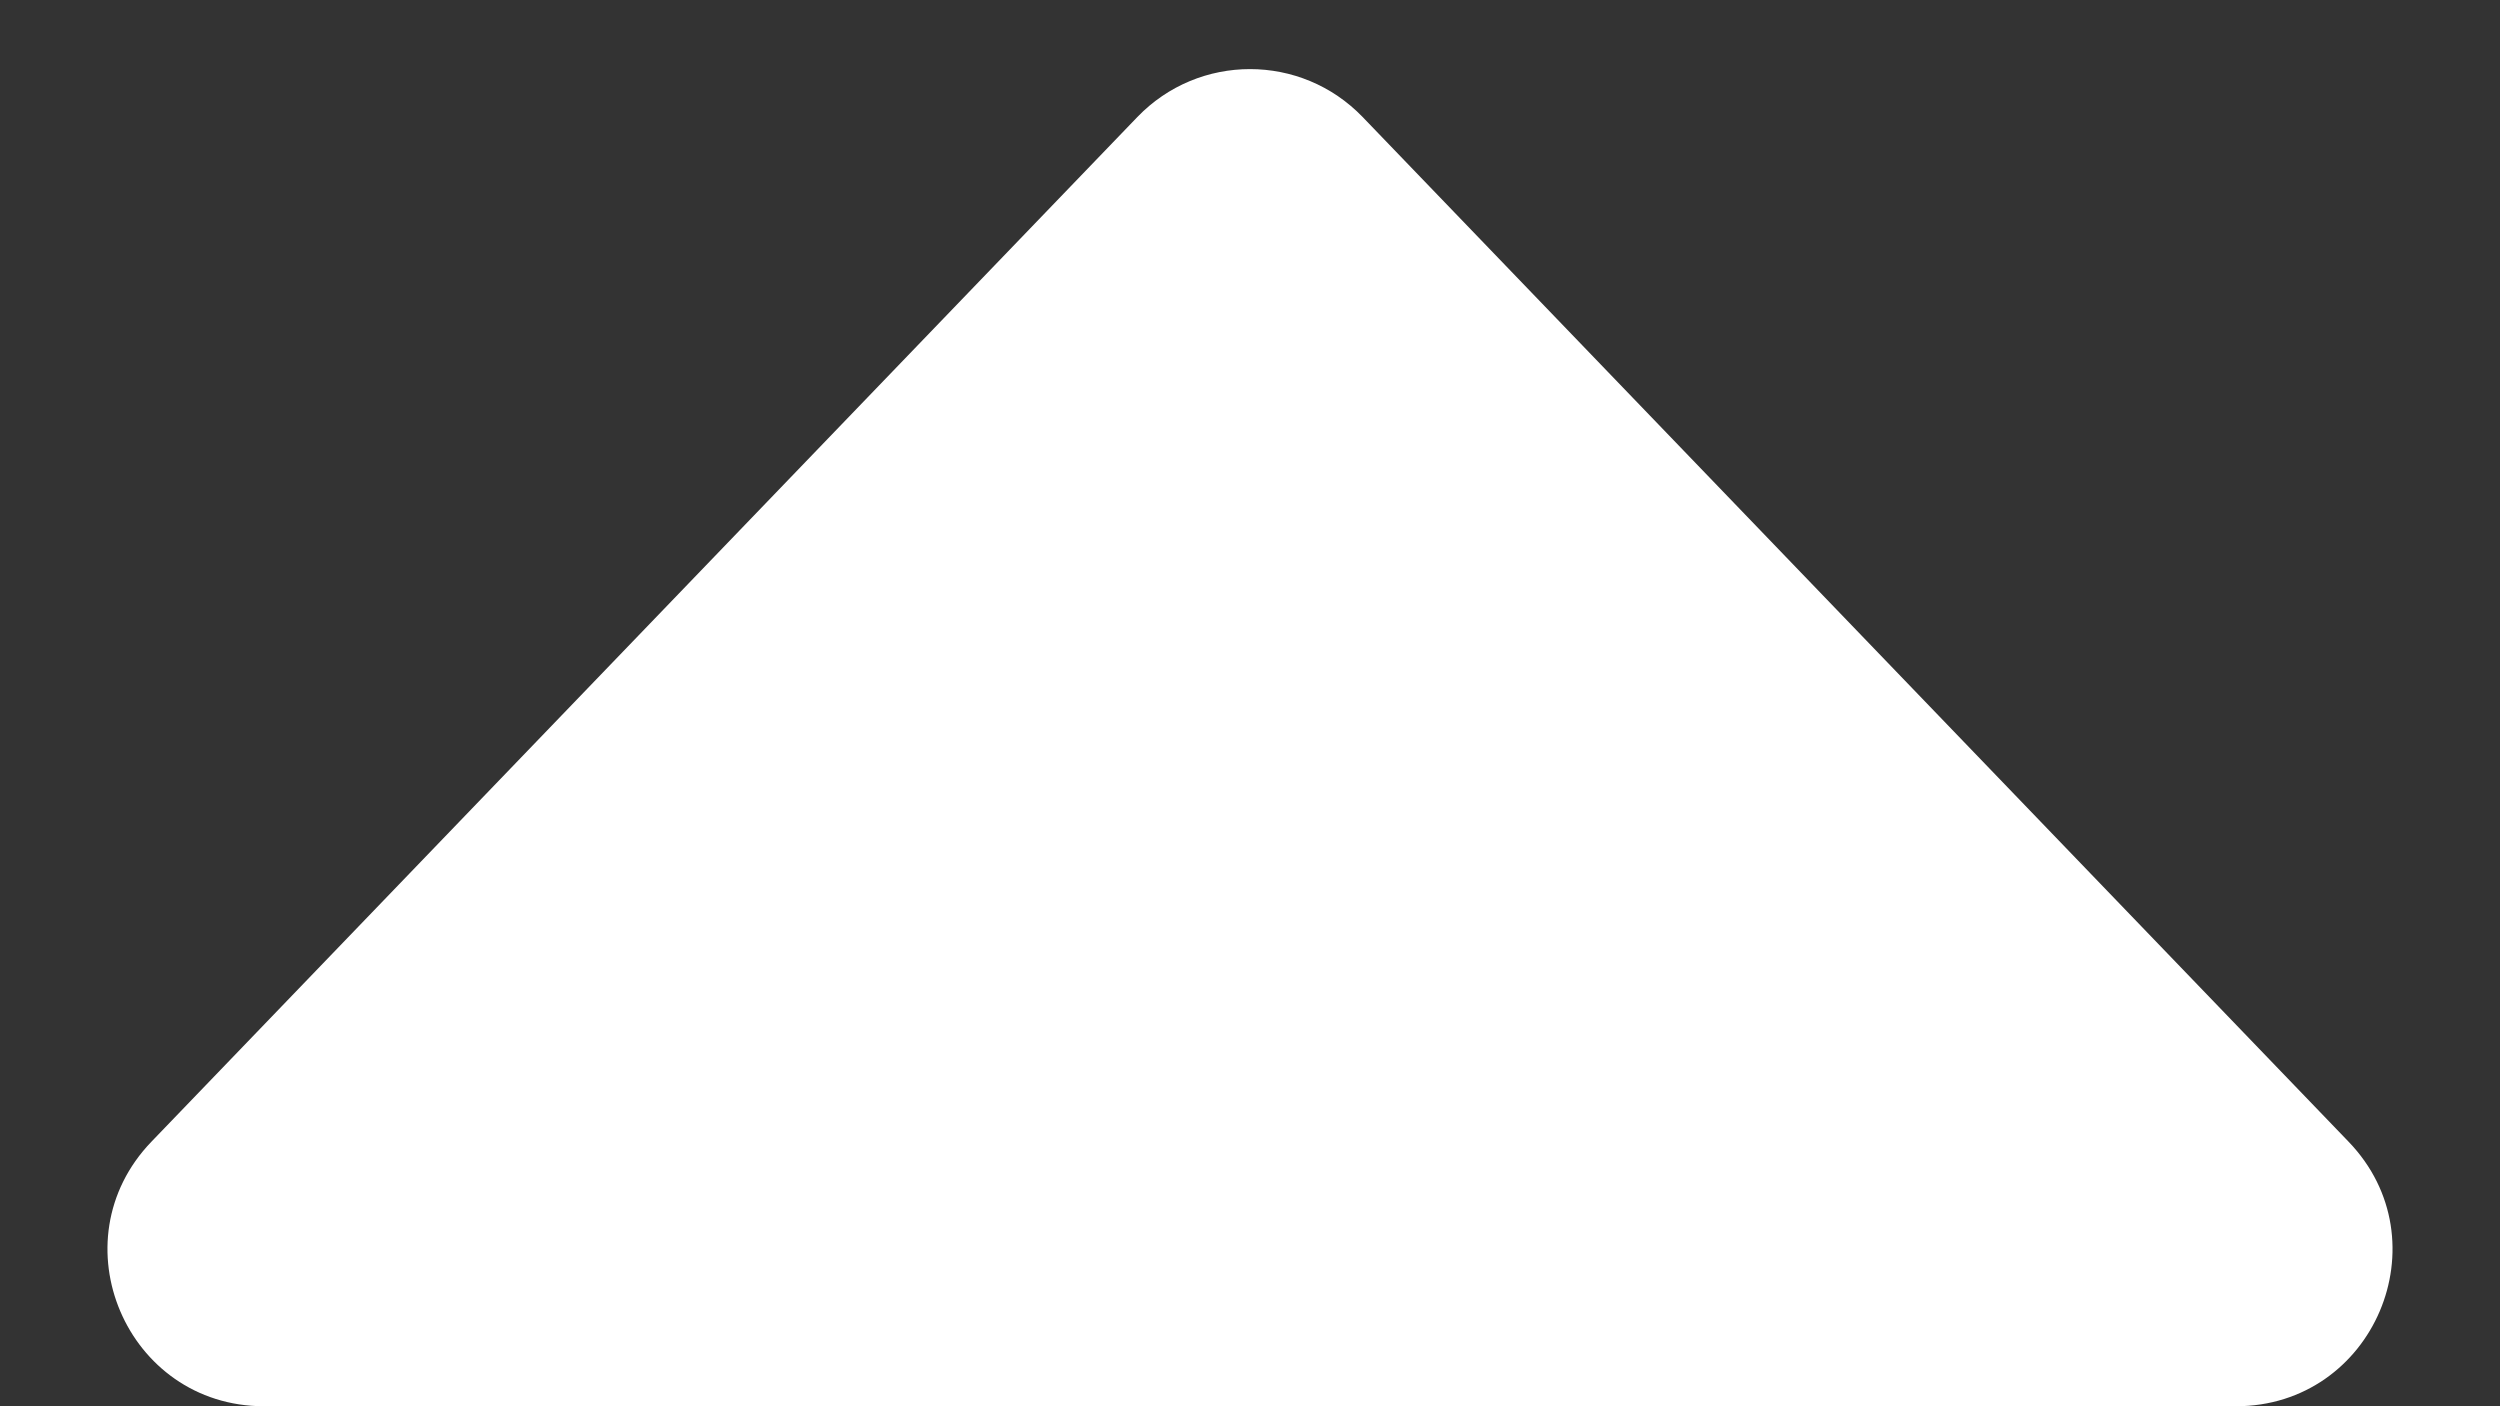 <svg width="16" height="9" viewBox="0 0 16 9" fill="none" xmlns="http://www.w3.org/2000/svg">
    <rect x="0" y="0" width="16" height="9" fill="#333333" stroke="none"/>
    <path d="M7.279 0.749C7.673 0.34 8.327 0.34 8.721 0.749L15.031 7.307C15.642 7.942 15.192 9 14.31 9L1.69 9C0.808 9 0.358 7.942 0.969 7.307L7.279 0.749Z" fill="white"/>
</svg>

